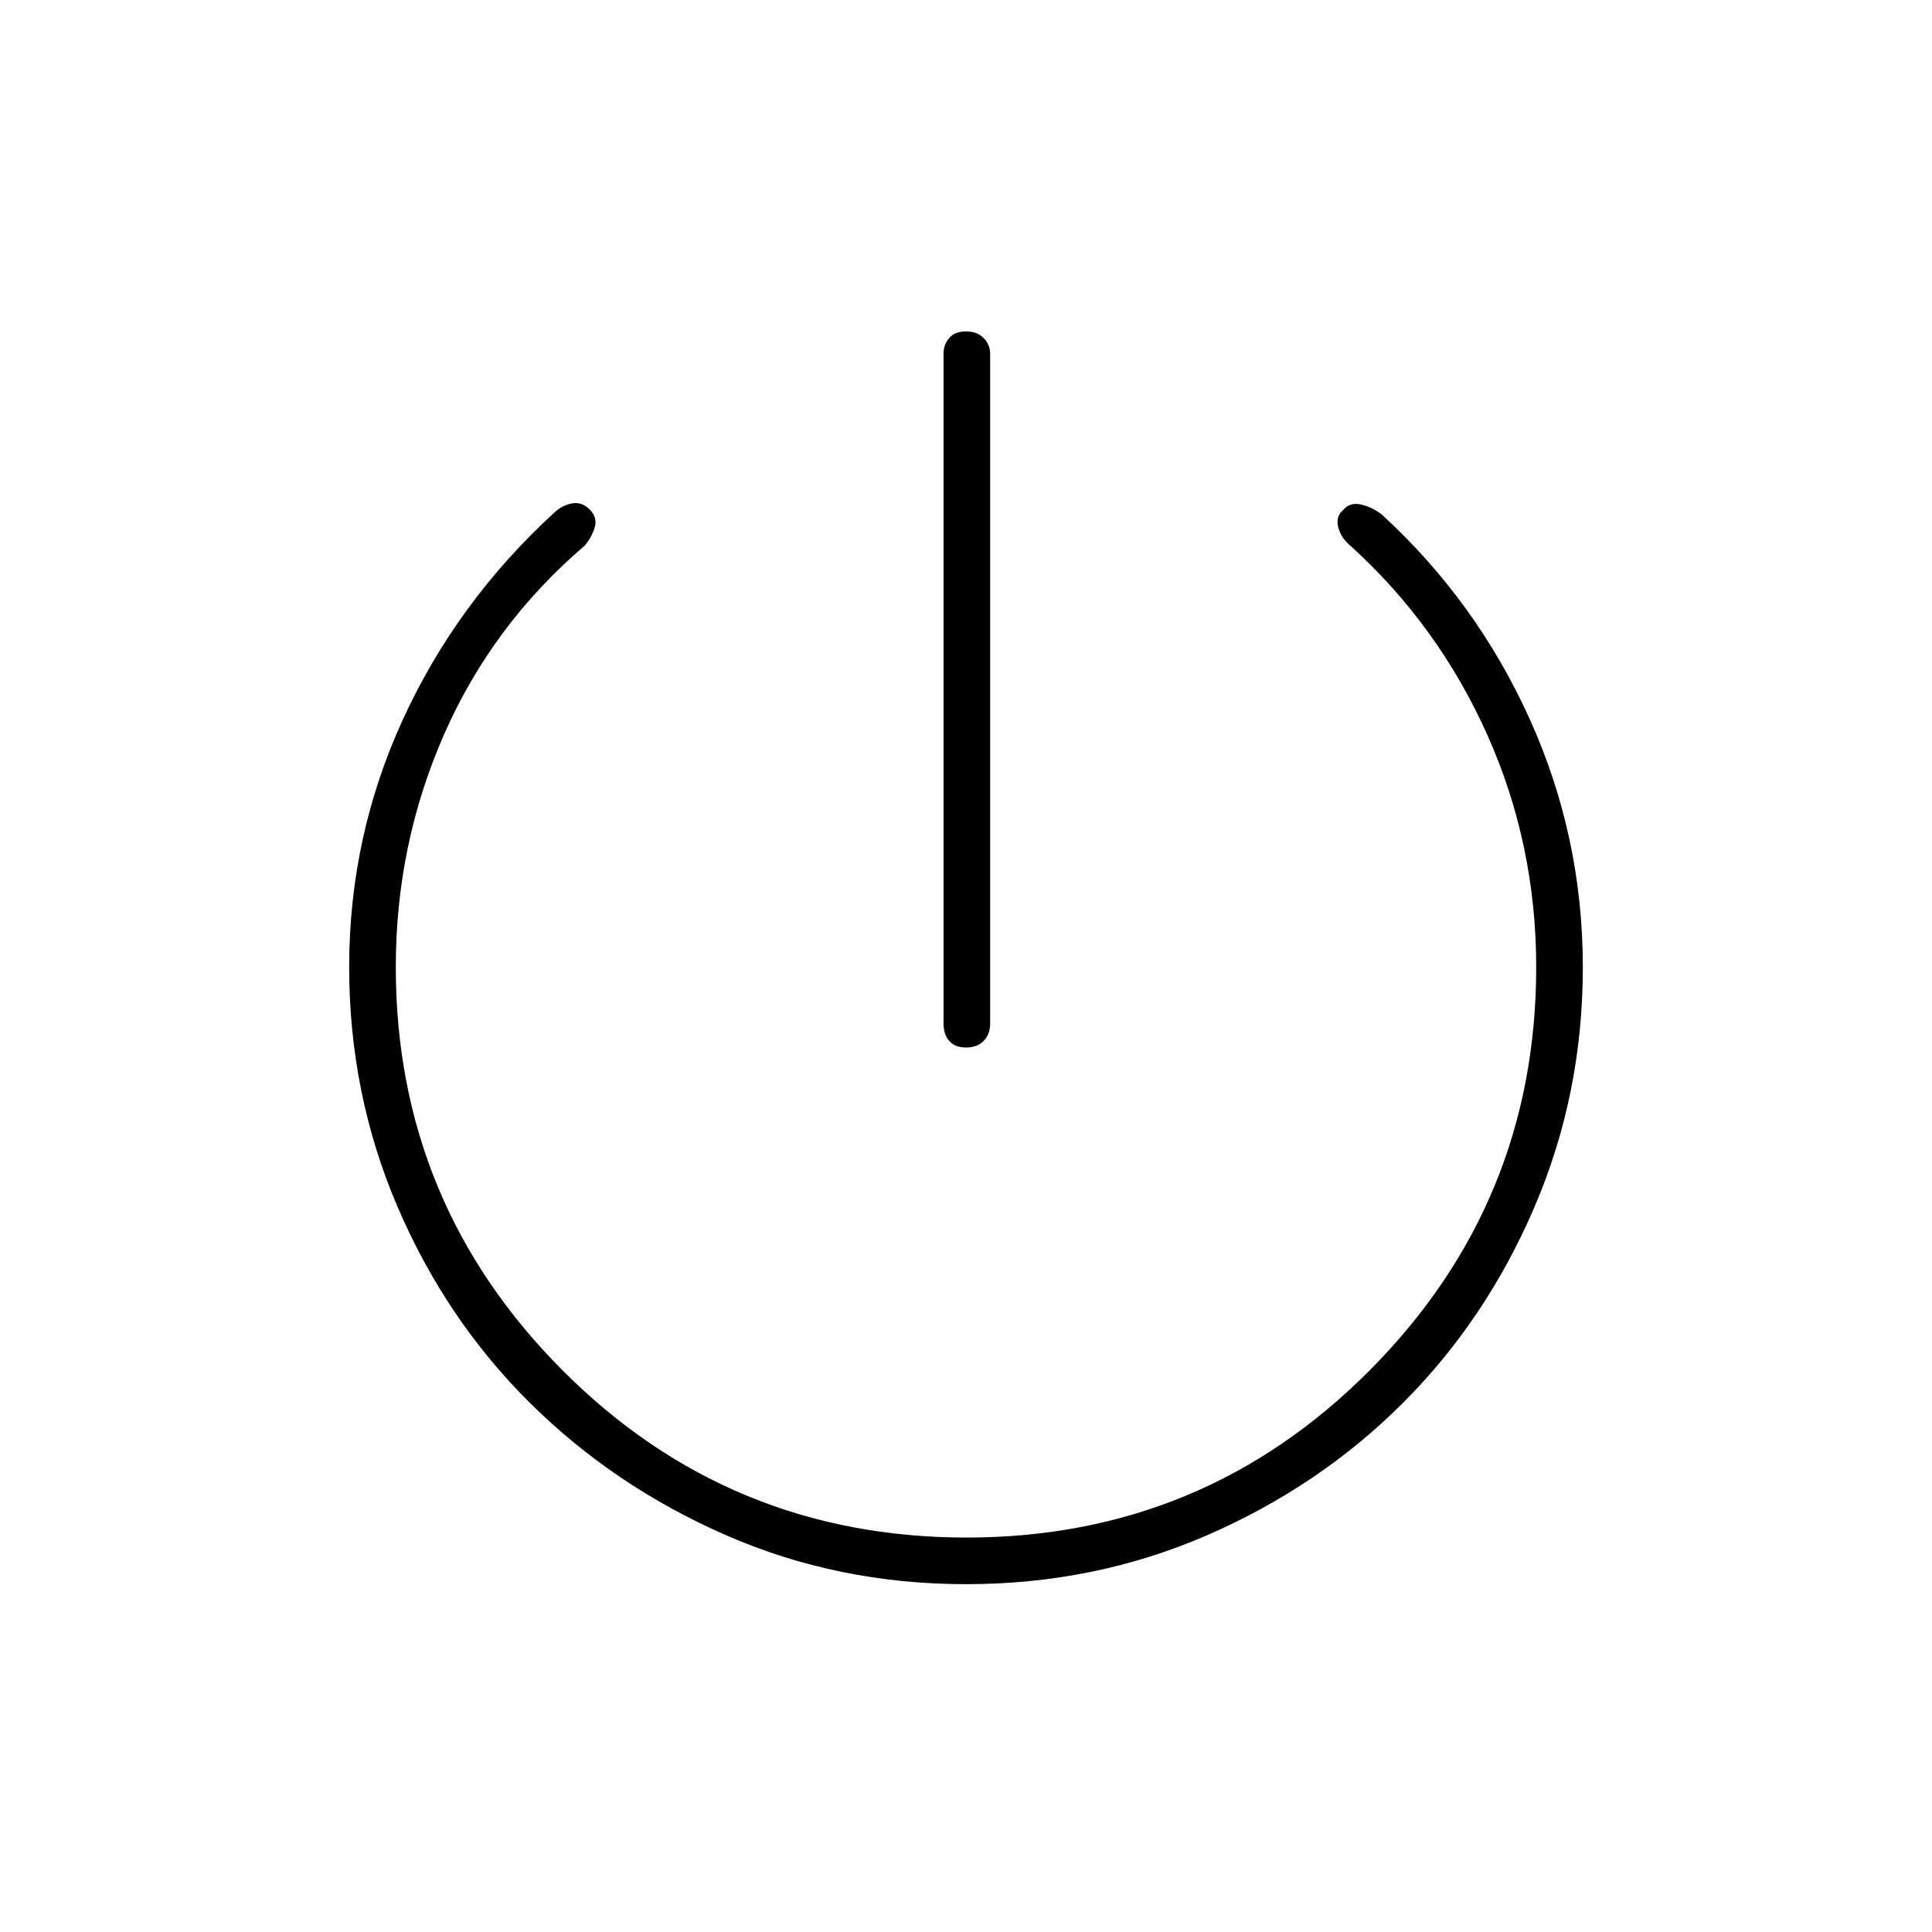 <svg xmlns="http://www.w3.org/2000/svg" height="40" viewBox="0 -960 960 960" width="40"><path d="M468.83-451.5v-332.67q0-4.61 2.84-7.89 2.83-3.27 8.33-3.27t8.75 3.27q3.25 3.28 3.25 7.89v332.67q0 5.5-3.25 8.75T480-439.5q-5.5 0-8.33-3.25-2.84-3.25-2.84-8.75Zm11.23 278.67q-63.73 0-119.41-24.38-55.68-24.37-97.38-65.75-41.7-41.37-65.74-97.4-24.03-56.02-24.03-119.16 0-64.81 26.74-123.07 26.74-58.25 74.96-102.48 3.8-3.76 8.85-4.76t9.01 3.04q3.94 4.03 2.44 8.91t-5 9.05q-45.83 39.16-69.83 93.73-24 54.58-24 115.63 0 117.3 82.86 200.39Q362.39-196 480.28-196q117.7 0 200.38-83.16 82.67-83.16 82.67-200.29 0-61.05-24.28-115.37-24.29-54.32-67.88-93.85-5-4.16-6.25-9.5-1.25-5.33 2.58-8.5 3.17-3.83 8.67-2.66 5.5 1.16 10.5 5.06 47 43.1 73.41 101.52 26.42 58.42 26.42 123.4 0 63.06-24.04 119.13-24.03 56.07-65.5 97.48-41.46 41.41-97.33 65.66t-119.57 24.25Z"/></svg>